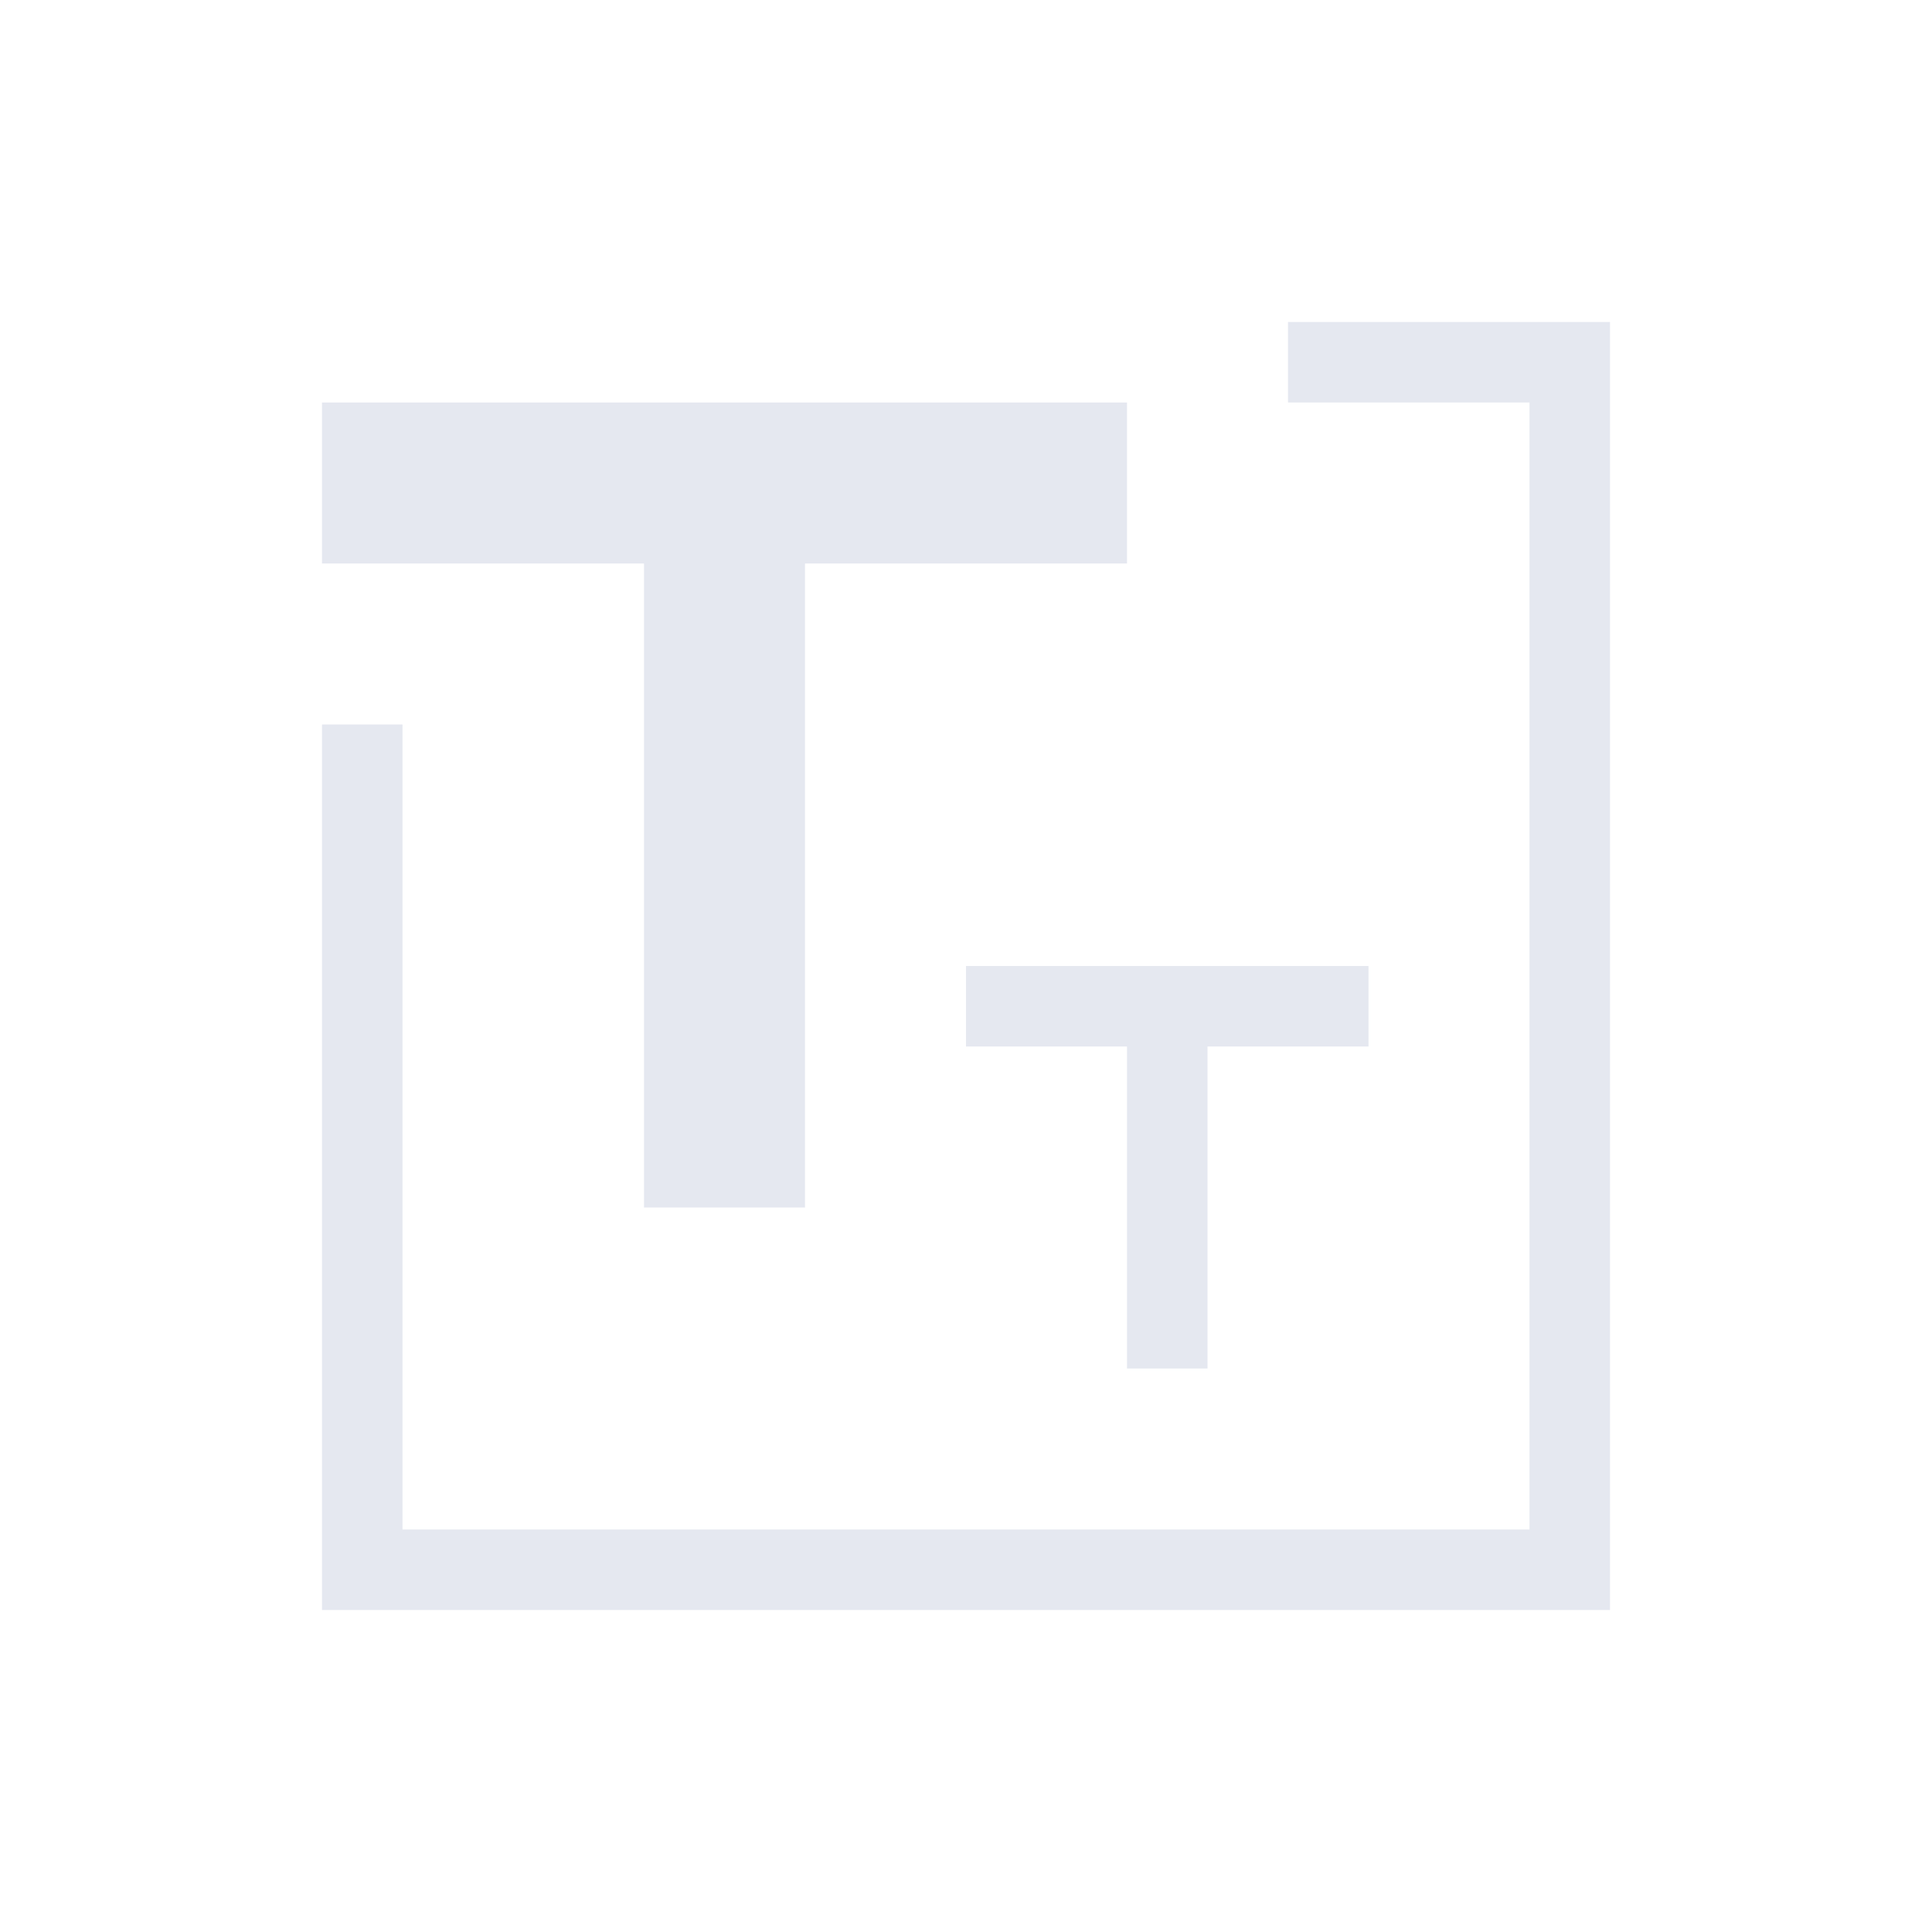 <svg xmlns="http://www.w3.org/2000/svg" width="24" height="24" version="1.1">
 <defs>
  <style id="current-color-scheme" type="text/css">
   .ColorScheme-Text { color:#e5e8f0; } .ColorScheme-Highlight { color:#4285f4; }
  </style>
 </defs>
 <g transform="translate(4,4)">
  <path style="fill:currentColor" class="ColorScheme-Text" d="M 8,8 V 9 H 10 V 13 H 11 V 9 H 13 V 8 Z M 0,1 V 3 H 4 V 11 H 6 V 3 H 10 V 1 Z M 12,0 V 1 H 15 V 15 H 1 V 5 H 0 V 16 H 16 V 0 Z"/>
 </g>
</svg>
